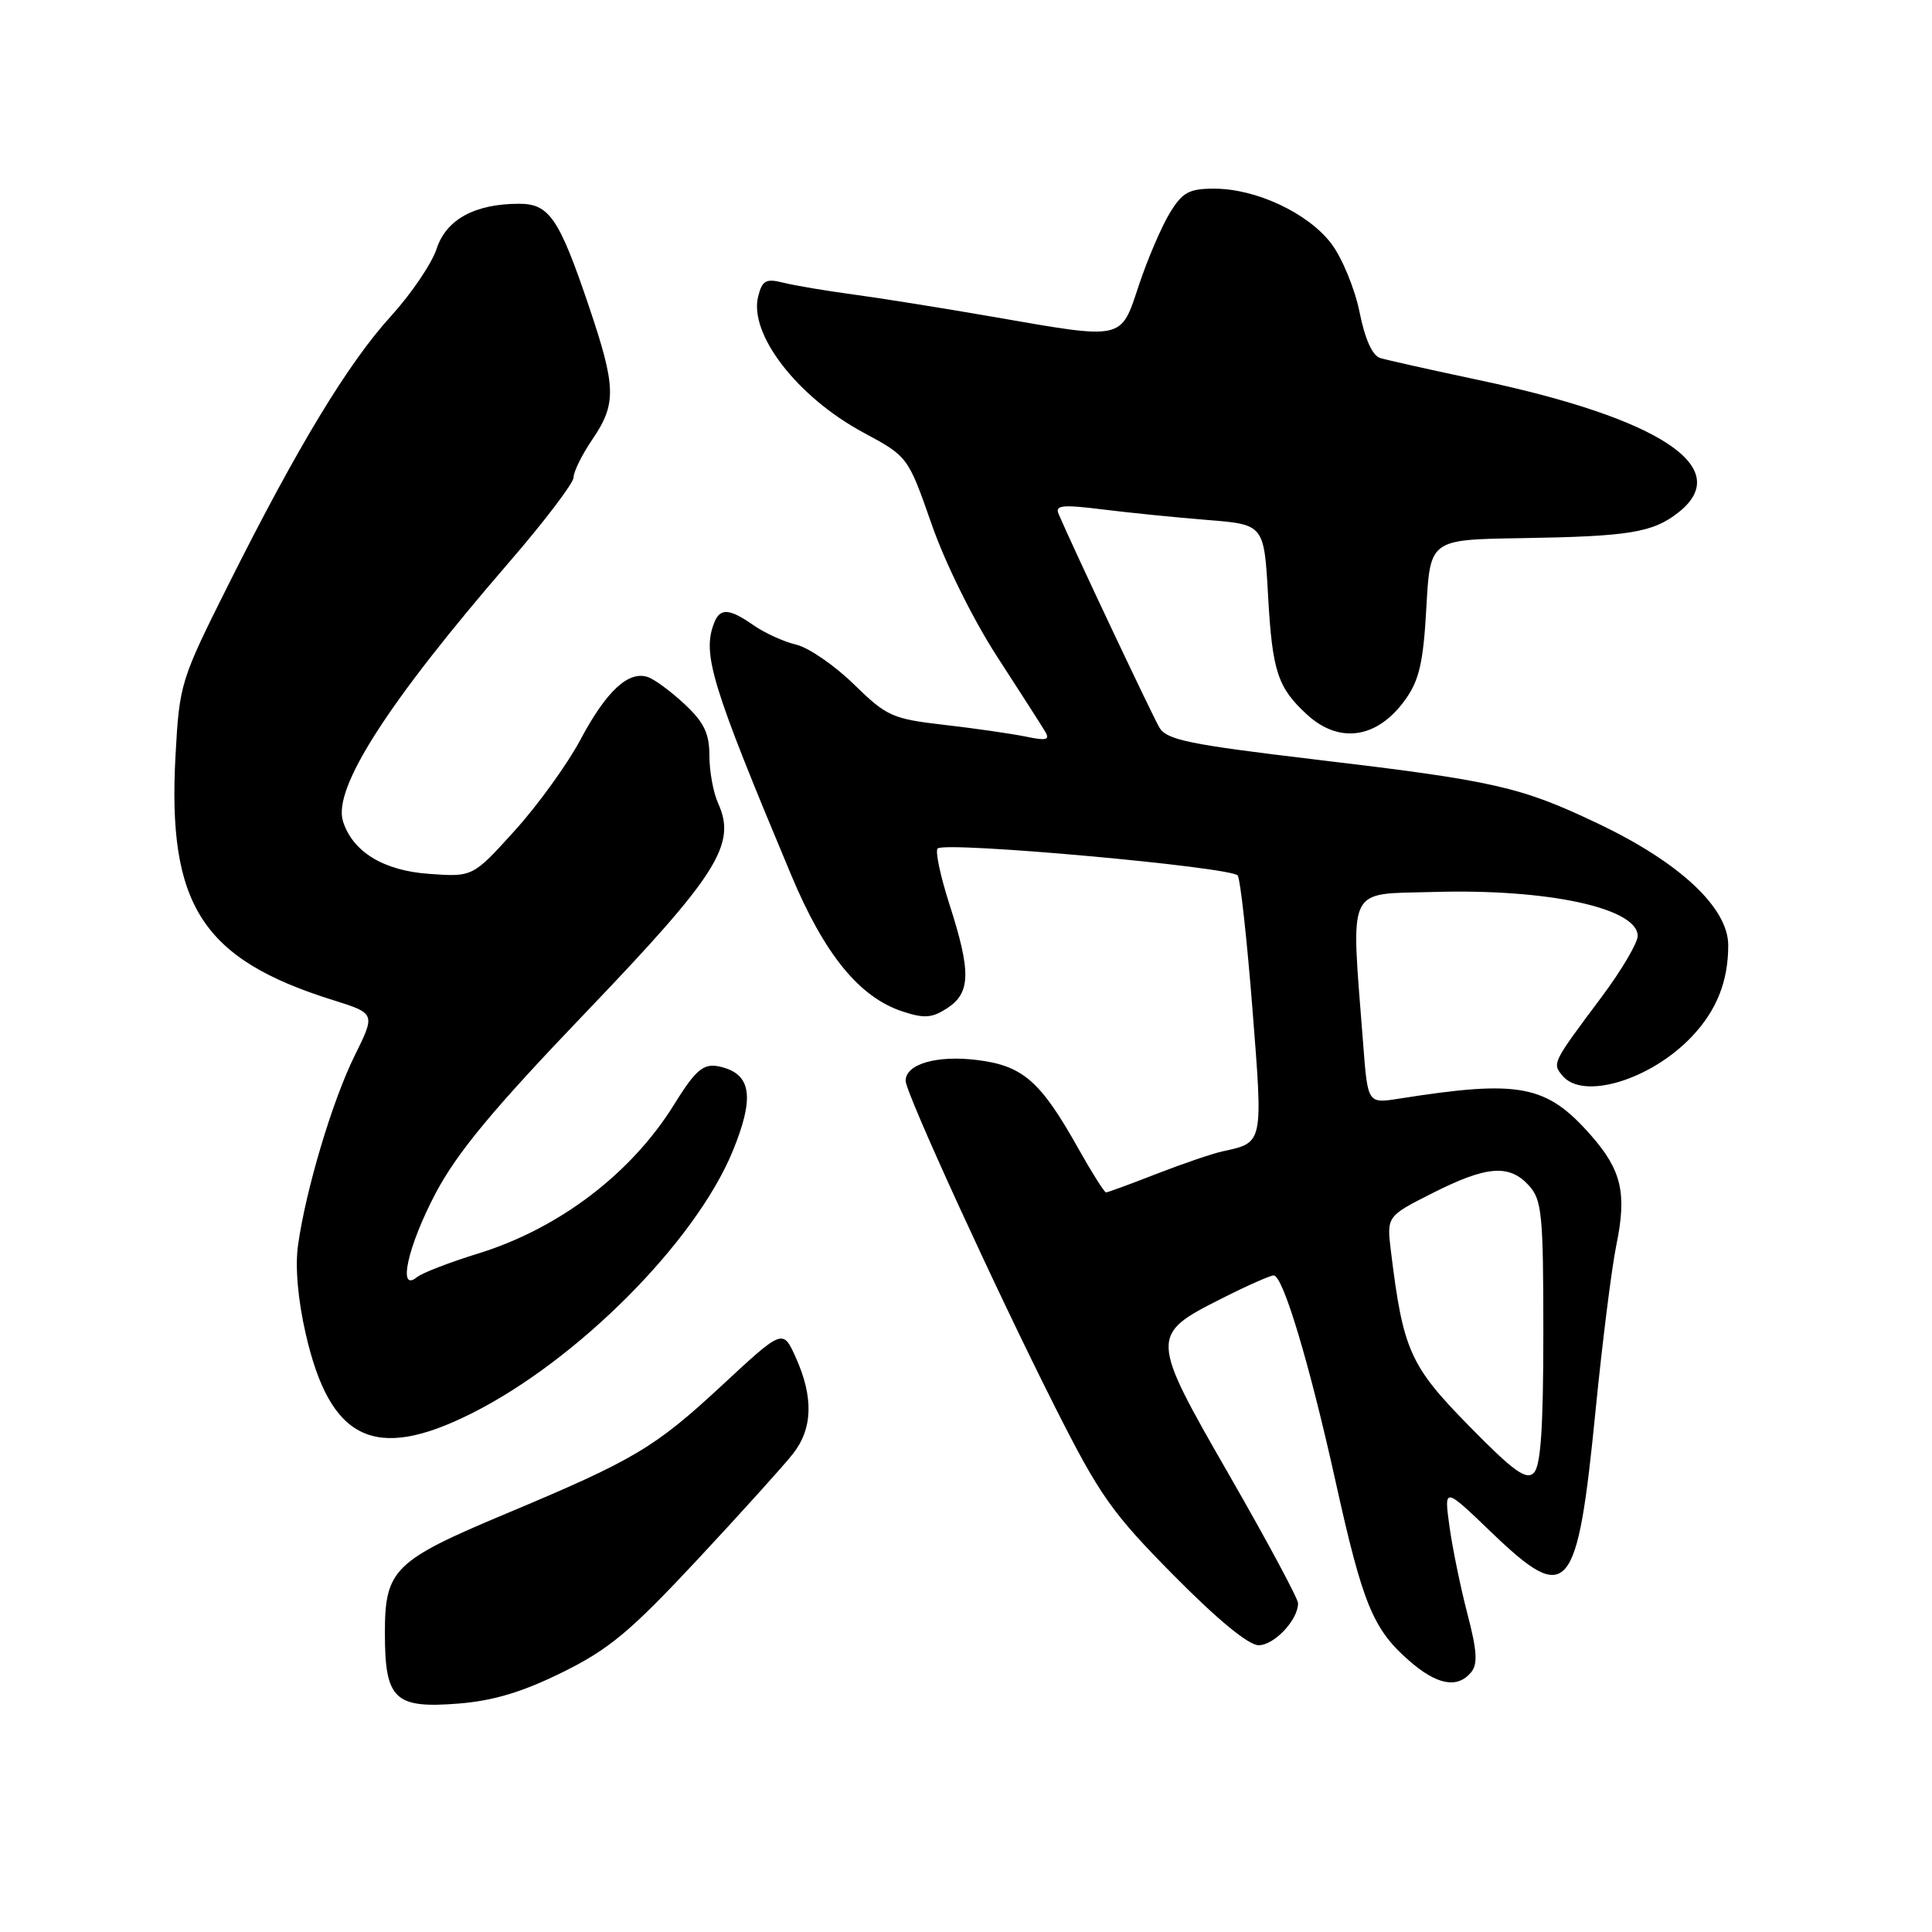 <?xml version="1.0" encoding="UTF-8" standalone="no"?>
<!DOCTYPE svg PUBLIC "-//W3C//DTD SVG 1.1//EN" "http://www.w3.org/Graphics/SVG/1.1/DTD/svg11.dtd" >
<svg xmlns="http://www.w3.org/2000/svg" xmlns:xlink="http://www.w3.org/1999/xlink" version="1.1" viewBox="0 0 256 256">
 <g >
 <path fill="currentColor"
d=" M 74.52 221.59 C 80.72 218.53 83.51 216.19 92.35 206.73 C 98.11 200.55 103.83 194.22 105.06 192.65 C 107.70 189.30 107.82 185.14 105.43 179.84 C 103.73 176.08 103.73 176.08 95.62 183.61 C 86.73 191.85 84.04 193.45 67.00 200.59 C 52.19 206.80 51.00 207.97 51.00 216.38 C 51.00 225.20 52.27 226.41 60.78 225.73 C 65.39 225.36 69.23 224.20 74.52 221.59 Z  M 194.93 221.59 C 195.83 220.50 195.72 218.73 194.44 213.84 C 193.53 210.35 192.46 205.14 192.06 202.25 C 191.34 197.01 191.34 197.01 197.66 203.08 C 207.77 212.79 209.00 211.36 211.41 187.00 C 212.31 177.93 213.55 168.00 214.18 164.95 C 215.58 158.12 214.87 155.07 210.84 150.47 C 204.91 143.72 201.39 143.05 185.36 145.58 C 181.23 146.23 181.23 146.23 180.63 138.37 C 178.99 116.92 178.24 118.54 190.00 118.19 C 205.06 117.75 217.00 120.32 217.00 124.02 C 217.00 124.95 214.83 128.62 212.18 132.16 C 205.66 140.88 205.66 140.89 207.04 142.54 C 209.76 145.82 218.75 143.09 224.19 137.34 C 227.47 133.87 229.00 130.03 229.00 125.26 C 229.00 120.29 222.59 114.29 211.77 109.14 C 201.44 104.22 198.07 103.46 174.12 100.62 C 157.58 98.65 154.59 98.04 153.63 96.41 C 152.67 94.78 142.00 72.19 140.27 68.10 C 139.77 66.94 140.77 66.84 146.09 67.50 C 149.61 67.94 155.88 68.57 160.00 68.90 C 167.50 69.50 167.50 69.50 168.03 79.00 C 168.59 88.94 169.29 91.10 173.16 94.66 C 177.46 98.63 182.53 97.87 186.22 92.69 C 188.06 90.13 188.60 87.75 189.00 80.50 C 189.50 71.50 189.50 71.50 201.50 71.31 C 215.90 71.08 218.99 70.58 222.40 67.90 C 229.90 62.00 220.06 55.46 196.00 50.37 C 189.68 49.03 183.77 47.71 182.88 47.44 C 181.85 47.13 180.86 44.93 180.14 41.32 C 179.51 38.23 177.83 34.15 176.39 32.26 C 173.31 28.22 166.43 25.00 160.90 25.00 C 157.54 25.00 156.68 25.47 154.99 28.25 C 153.90 30.04 152.07 34.31 150.92 37.75 C 148.45 45.17 149.11 45.03 131.35 41.94 C 124.83 40.81 116.58 39.49 113.00 39.01 C 109.42 38.53 105.28 37.83 103.80 37.46 C 101.49 36.88 101.00 37.15 100.46 39.28 C 99.21 44.27 105.65 52.61 114.41 57.32 C 120.31 60.50 120.31 60.50 123.46 69.50 C 125.25 74.64 128.97 82.14 132.12 87.00 C 135.15 91.67 138.01 96.13 138.47 96.91 C 139.16 98.05 138.68 98.18 135.91 97.60 C 134.03 97.22 129.18 96.51 125.13 96.05 C 118.21 95.25 117.49 94.92 113.13 90.66 C 110.58 88.17 107.15 85.81 105.50 85.42 C 103.85 85.03 101.31 83.87 99.85 82.85 C 96.60 80.59 95.40 80.52 94.61 82.58 C 93.03 86.69 94.28 90.75 104.86 116.00 C 109.25 126.47 113.88 132.15 119.58 134.02 C 122.48 134.98 123.50 134.90 125.54 133.57 C 128.63 131.54 128.68 128.76 125.81 119.84 C 124.61 116.10 123.90 112.77 124.24 112.43 C 125.22 111.45 163.31 114.89 164.01 116.02 C 164.36 116.58 165.23 124.50 165.95 133.63 C 167.37 151.65 167.43 151.38 162.00 152.56 C 160.62 152.86 156.68 154.21 153.23 155.55 C 149.78 156.90 146.78 158.00 146.55 158.00 C 146.33 158.00 144.70 155.41 142.92 152.25 C 137.89 143.26 135.55 141.21 129.49 140.46 C 124.13 139.79 120.00 140.99 120.00 143.21 C 120.00 144.80 131.94 170.87 139.83 186.50 C 145.72 198.17 147.32 200.45 155.53 208.75 C 161.32 214.61 165.44 218.00 166.77 218.00 C 168.85 218.00 172.00 214.64 172.00 212.44 C 172.00 211.83 167.91 204.21 162.91 195.51 C 152.33 177.10 152.32 176.88 161.94 172.03 C 165.24 170.36 168.32 169.00 168.77 169.00 C 170.01 169.00 173.52 180.70 177.00 196.44 C 180.56 212.51 181.93 215.85 186.65 219.99 C 190.37 223.27 193.10 223.79 194.93 221.59 Z  M 62.44 187.31 C 76.48 180.29 92.12 164.59 97.08 152.55 C 99.88 145.74 99.60 142.64 96.07 141.52 C 93.38 140.67 92.43 141.35 89.34 146.33 C 83.65 155.52 74.02 162.83 63.26 166.13 C 59.54 167.28 55.94 168.67 55.25 169.23 C 52.63 171.36 54.04 165.07 57.75 158.06 C 60.61 152.67 65.36 146.95 77.68 134.09 C 95.07 115.93 97.63 111.88 95.16 106.45 C 94.52 105.05 94.00 102.22 94.00 100.15 C 94.00 97.20 93.30 95.73 90.75 93.34 C 88.96 91.66 86.76 90.03 85.86 89.72 C 83.30 88.83 80.36 91.54 76.93 97.98 C 75.19 101.25 71.26 106.69 68.20 110.07 C 62.64 116.21 62.64 116.21 56.83 115.79 C 50.80 115.36 46.73 112.87 45.45 108.83 C 44.07 104.49 51.33 93.15 67.41 74.56 C 72.13 69.10 76.00 64.01 76.00 63.26 C 76.00 62.51 77.12 60.24 78.50 58.21 C 81.71 53.49 81.65 51.29 78.01 40.52 C 74.09 28.93 72.77 27.00 68.80 27.00 C 62.93 27.00 59.13 29.07 57.86 32.95 C 57.23 34.90 54.51 38.91 51.83 41.86 C 46.12 48.13 39.46 59.12 30.34 77.32 C 23.92 90.13 23.78 90.58 23.26 100.04 C 22.16 119.92 26.77 127.09 44.13 132.52 C 49.76 134.29 49.76 134.29 46.99 139.89 C 44.03 145.88 40.52 157.63 39.49 165.00 C 39.09 167.81 39.47 172.21 40.50 176.70 C 43.73 190.86 49.63 193.72 62.44 187.31 Z  M 194.62 188.91 C 186.83 180.97 185.91 178.91 184.31 165.83 C 183.74 161.16 183.74 161.16 189.84 158.08 C 197.02 154.46 199.99 154.23 202.60 157.10 C 204.31 159.00 204.50 160.90 204.50 176.55 C 204.50 189.17 204.16 194.24 203.24 195.16 C 202.23 196.17 200.54 194.95 194.62 188.91 Z "/>
</g>
</svg>